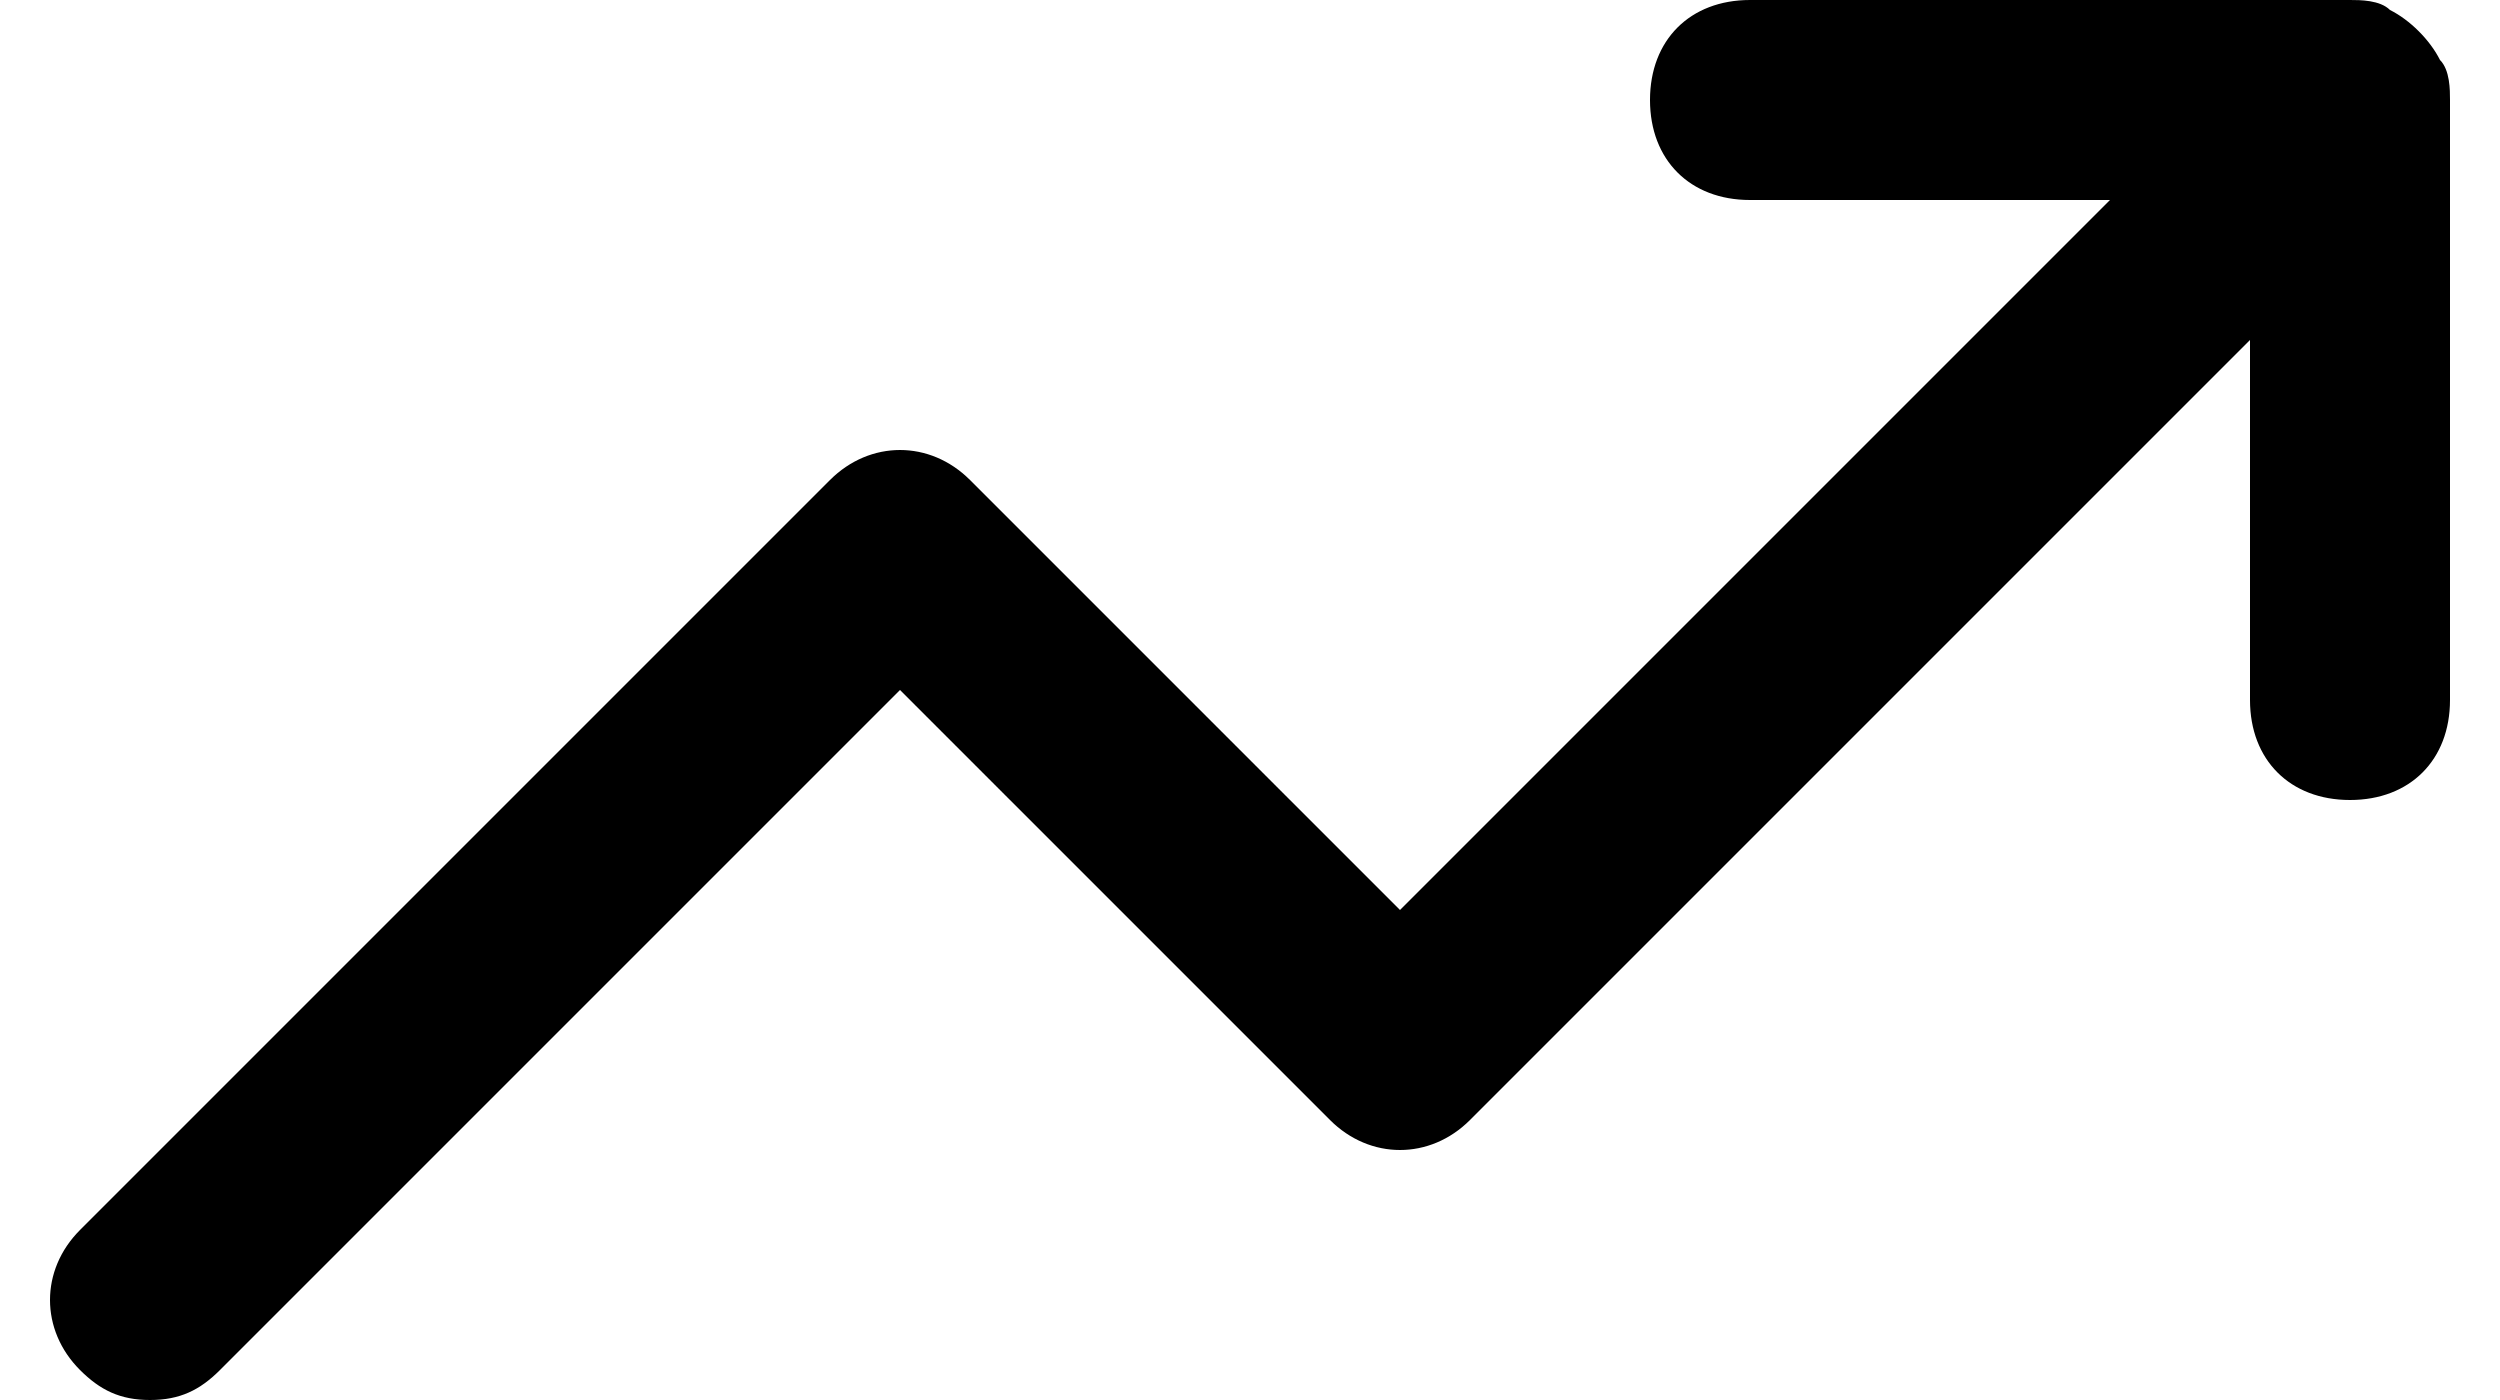<svg width="25" height="14" viewBox="0 0 25 14" fill="none" xmlns="http://www.w3.org/2000/svg">
<path id="Mask" d="M24.5 1V7C24.5 7.6 24.1 8 23.5 8C22.9 8 22.5 7.6 22.5 7V3.4L14.7 11.2C14.3 11.6 13.7 11.6 13.3 11.2L9 6.9L2.2 13.7C2 13.9 1.8 14 1.5 14C1.2 14 1 13.9 0.8 13.7C0.4 13.3 0.4 12.7 0.8 12.3L8.3 4.8C8.7 4.4 9.3 4.4 9.7 4.8L14 9.1L21.1 2H17.5C16.9 2 16.5 1.6 16.5 1C16.5 0.4 16.9 0 17.5 0H23.5C23.6 0 23.8 0 23.9 0.1C24.1 0.2 24.3 0.4 24.4 0.6C24.5 0.7 24.5 0.9 24.5 1Z" fill="black"/>
</svg>
